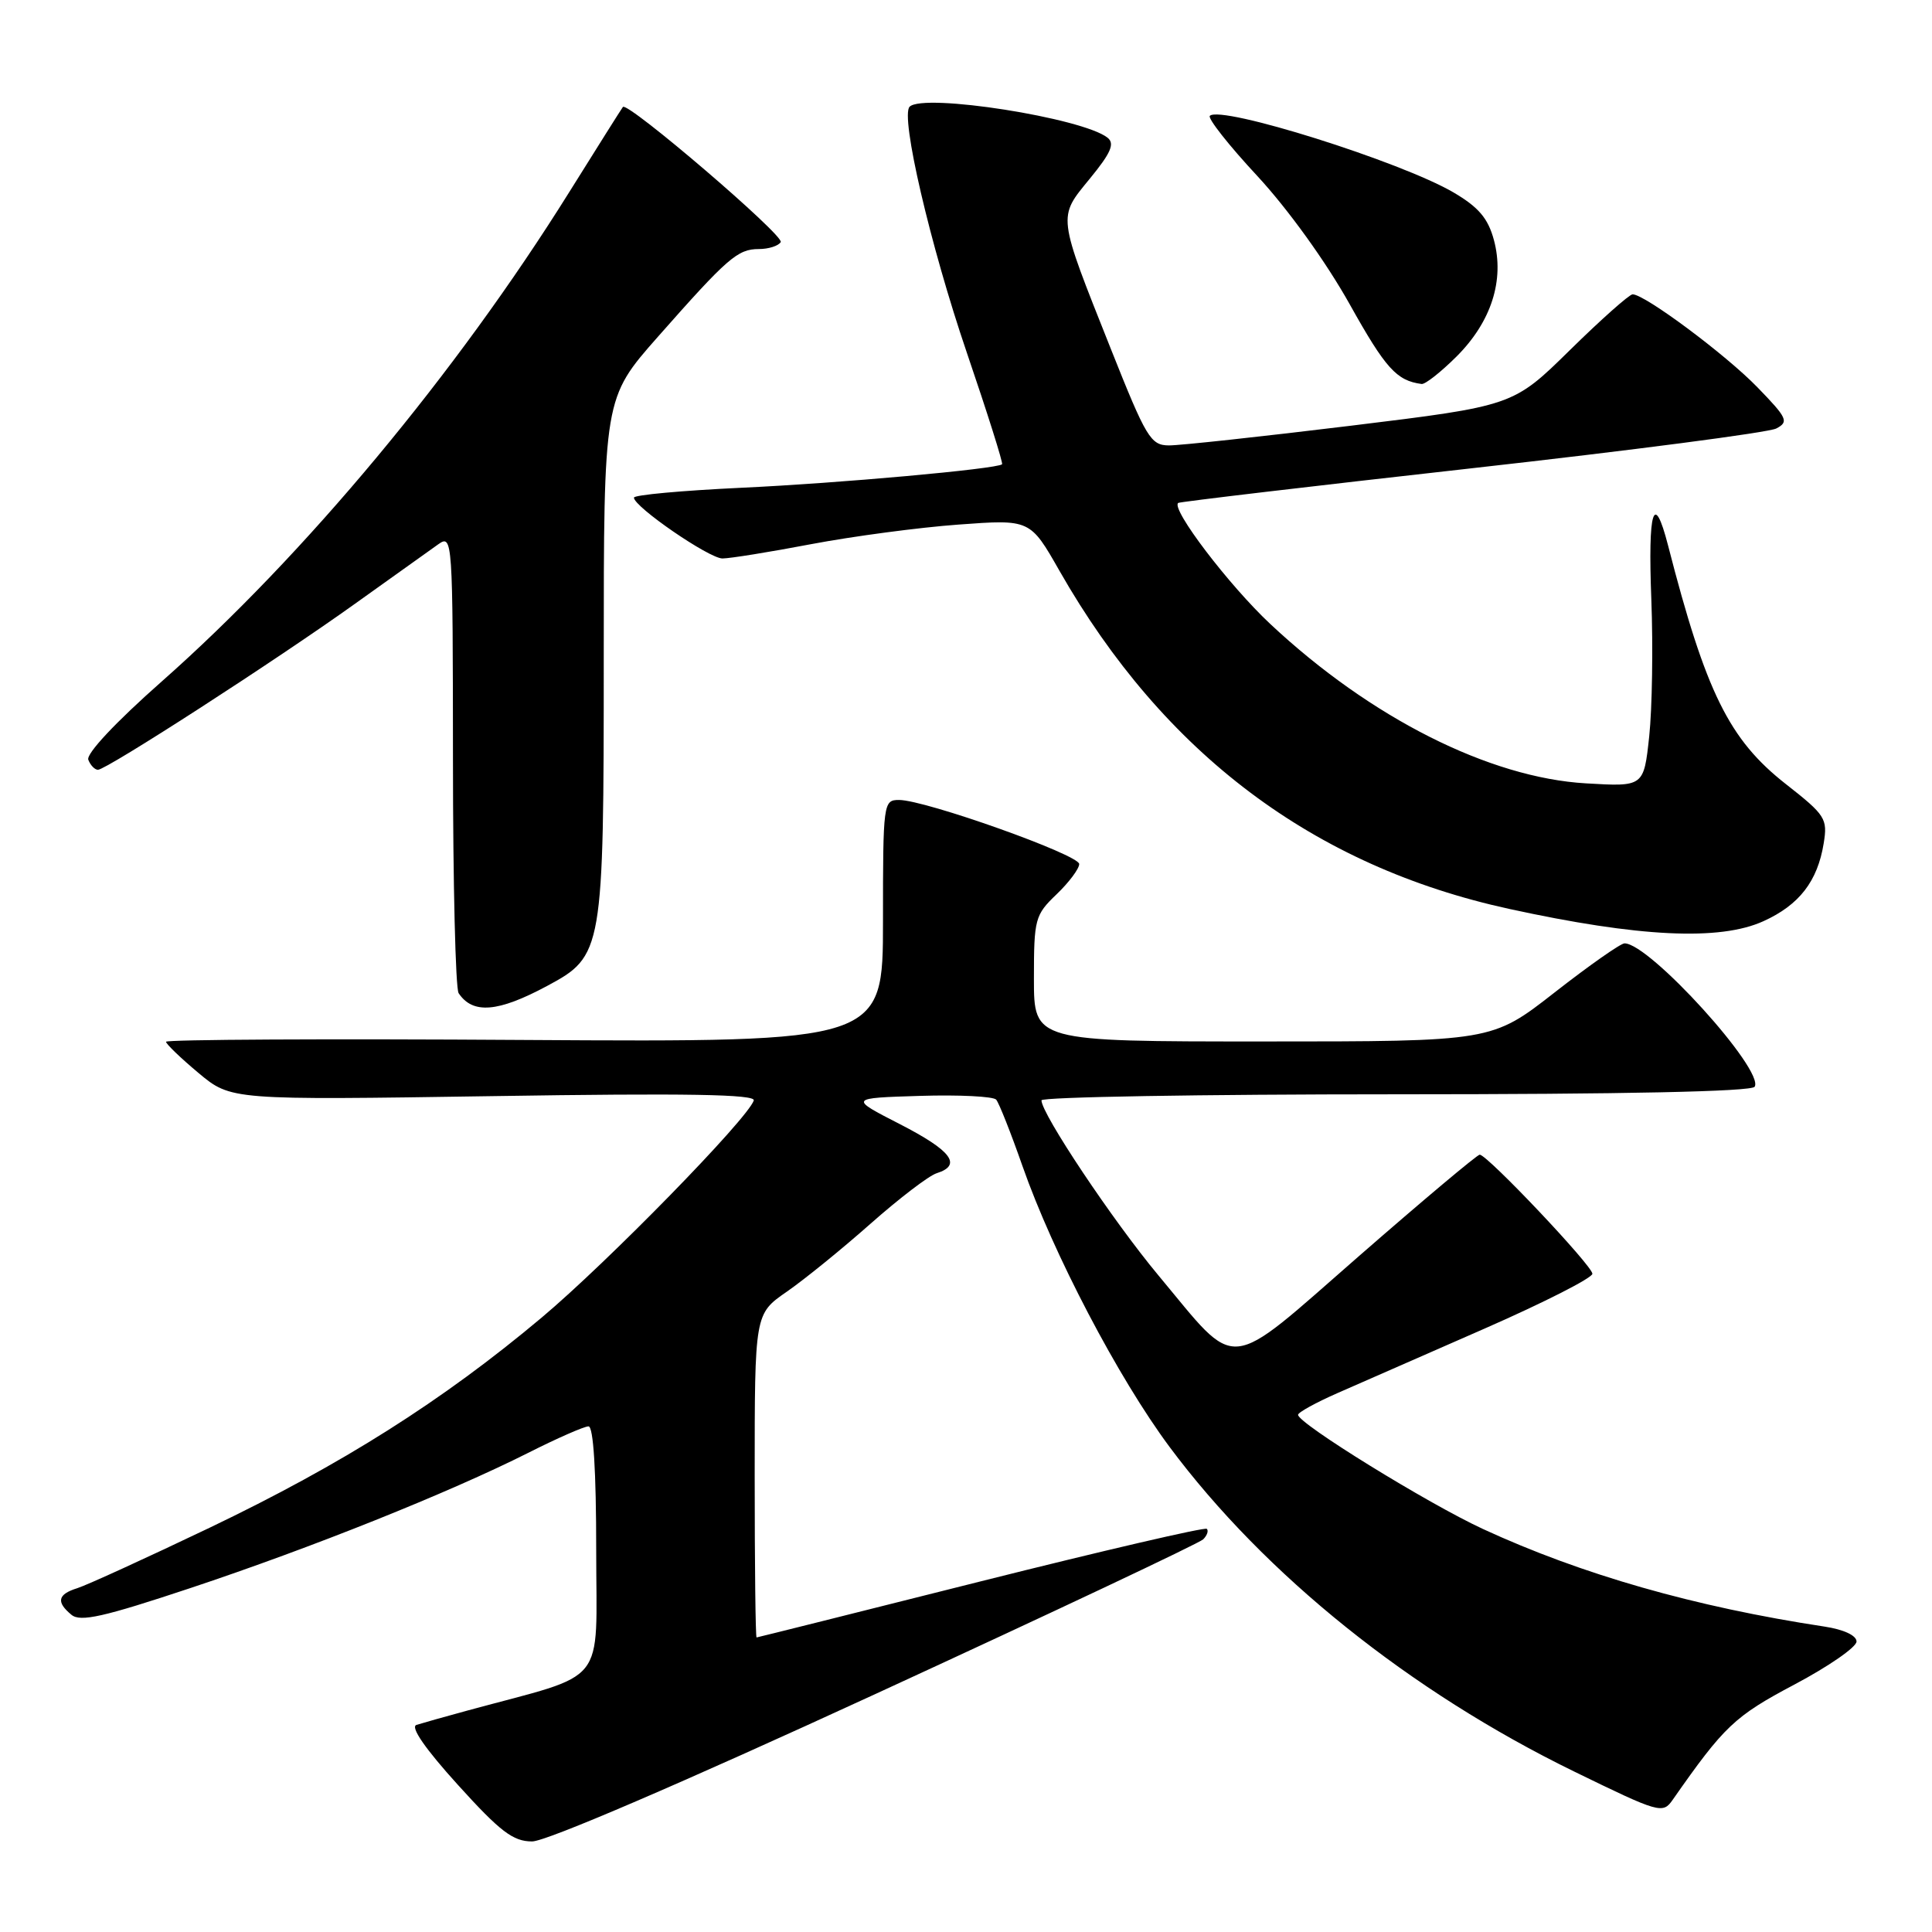 <?xml version="1.0" encoding="UTF-8" standalone="no"?>
<!DOCTYPE svg PUBLIC "-//W3C//DTD SVG 1.1//EN" "http://www.w3.org/Graphics/SVG/1.1/DTD/svg11.dtd" >
<svg xmlns="http://www.w3.org/2000/svg" xmlns:xlink="http://www.w3.org/1999/xlink" version="1.1" viewBox="0 0 256 256">
 <g >
 <path fill="currentColor"
d=" M 116.03 224.45 C 139.39 213.70 158.92 204.48 159.43 203.97 C 159.95 203.45 160.16 202.83 159.91 202.58 C 159.66 202.33 146.19 205.46 129.98 209.53 C 113.77 213.61 100.39 216.96 100.25 216.97 C 100.11 216.99 100.00 207.35 100.00 195.55 C 100.00 174.10 100.00 174.10 104.25 171.16 C 106.59 169.54 111.59 165.48 115.36 162.14 C 119.14 158.80 123.07 155.79 124.11 155.46 C 127.52 154.38 126.10 152.48 119.25 148.96 C 112.50 145.50 112.50 145.50 121.91 145.21 C 127.09 145.05 131.63 145.28 132.00 145.71 C 132.37 146.14 133.94 150.10 135.48 154.50 C 139.56 166.14 148.18 182.59 154.97 191.72 C 167.59 208.67 186.83 224.11 208.55 234.72 C 219.93 240.27 220.32 240.38 221.65 238.47 C 228.47 228.71 229.84 227.41 237.77 223.21 C 242.30 220.81 246.00 218.25 246.00 217.51 C 246.00 216.71 244.31 215.92 241.75 215.53 C 224.55 212.92 209.57 208.63 196.50 202.60 C 189.17 199.21 172.00 188.61 172.00 187.47 C 172.00 187.15 174.36 185.85 177.25 184.58 C 180.14 183.31 188.91 179.46 196.75 176.03 C 204.59 172.59 211.00 169.33 211.00 168.78 C 211.00 167.72 197.07 153.00 196.07 153.00 C 195.74 153.00 188.55 159.04 180.09 166.42 C 162.16 182.07 164.23 181.87 153.50 169.00 C 147.47 161.77 138.00 147.59 138.00 145.80 C 138.00 145.36 159.12 145.00 184.94 145.00 C 215.14 145.00 232.10 144.64 232.50 144.00 C 233.84 141.83 218.58 125.00 215.26 125.00 C 214.74 125.00 210.57 127.93 206.00 131.50 C 197.68 138.00 197.68 138.00 167.34 138.00 C 137.00 138.00 137.00 138.00 137.00 129.69 C 137.00 121.76 137.14 121.24 140.00 118.50 C 141.65 116.92 143.00 115.11 143.00 114.49 C 143.00 113.26 122.60 106.00 119.13 106.00 C 117.05 106.00 117.00 106.35 117.00 122.05 C 117.00 138.09 117.00 138.09 69.50 137.80 C 43.37 137.63 22.00 137.74 22.00 138.04 C 22.00 138.33 23.94 140.20 26.31 142.18 C 30.61 145.77 30.61 145.77 65.44 145.24 C 90.96 144.84 100.16 145.00 99.88 145.82 C 99.04 148.29 80.49 167.27 71.77 174.59 C 58.62 185.63 45.35 194.02 27.76 202.44 C 19.37 206.45 11.49 210.05 10.25 210.44 C 7.64 211.25 7.41 212.27 9.47 213.97 C 10.65 214.95 13.71 214.26 25.22 210.43 C 41.25 205.10 59.50 197.79 69.97 192.52 C 73.81 190.58 77.41 189.00 77.98 189.00 C 78.63 189.00 79.00 194.88 79.00 205.43 C 79.00 223.75 80.77 221.54 62.00 226.64 C 58.98 227.46 55.91 228.33 55.18 228.56 C 54.34 228.83 56.35 231.73 60.66 236.49 C 66.29 242.71 67.98 244.00 70.51 244.00 C 72.36 244.00 90.26 236.31 116.03 224.45 Z  M 72.50 130.64 C 79.90 126.67 80.00 126.09 80.00 87.13 C 80.00 52.76 80.00 52.76 87.17 44.63 C 96.41 34.16 97.74 33.00 100.55 33.00 C 101.83 33.00 103.14 32.59 103.45 32.08 C 103.97 31.24 83.17 13.43 82.54 14.17 C 82.39 14.35 79.18 19.45 75.40 25.50 C 60.43 49.47 40.36 73.57 21.45 90.28 C 15.31 95.70 11.40 99.88 11.70 100.67 C 11.98 101.40 12.56 102.00 12.98 102.00 C 14.11 102.00 36.61 87.47 47.04 80.00 C 52.04 76.42 57.00 72.88 58.06 72.13 C 59.97 70.78 60.00 71.28 60.02 100.63 C 60.02 117.06 60.36 131.00 60.77 131.60 C 62.64 134.41 65.98 134.14 72.50 130.64 Z  M 233.67 122.06 C 238.41 119.91 240.84 116.77 241.65 111.74 C 242.18 108.48 241.89 108.01 236.63 103.89 C 229.11 97.99 226.03 91.74 221.02 72.25 C 219.14 64.97 218.35 67.54 218.81 79.44 C 219.05 85.73 218.92 93.88 218.53 97.56 C 217.81 104.25 217.81 104.25 210.16 103.80 C 197.35 103.06 181.61 95.12 168.35 82.71 C 162.85 77.57 155.11 67.40 156.12 66.64 C 156.33 66.49 173.82 64.42 195.00 62.05 C 216.18 59.68 234.34 57.31 235.36 56.78 C 237.06 55.89 236.84 55.41 232.86 51.31 C 228.66 46.98 217.94 39.00 216.33 39.00 C 215.90 39.00 212.16 42.32 208.02 46.39 C 200.50 53.78 200.50 53.78 179.00 56.41 C 167.18 57.85 156.32 59.03 154.88 59.02 C 152.47 59.00 151.88 58.02 147.20 46.25 C 140.06 28.30 140.13 28.90 144.41 23.67 C 147.20 20.27 147.74 19.03 146.76 18.25 C 143.48 15.63 122.36 12.31 120.53 14.14 C 119.28 15.39 123.24 32.44 128.11 46.73 C 130.84 54.73 132.94 61.38 132.78 61.52 C 132.07 62.14 111.12 64.04 98.25 64.63 C 90.41 65.00 84.00 65.58 84.00 65.94 C 84.00 67.15 93.96 74.00 95.73 74.00 C 96.70 74.00 102.00 73.15 107.50 72.10 C 113.00 71.06 121.78 69.89 127.00 69.51 C 136.50 68.81 136.50 68.81 140.40 75.66 C 154.21 99.86 174.07 114.79 200.00 120.44 C 217.15 124.18 227.87 124.70 233.67 122.06 Z  M 193.01 47.23 C 197.61 42.63 199.38 37.11 197.95 31.80 C 197.17 28.92 195.93 27.46 192.60 25.50 C 185.61 21.41 161.76 13.91 160.31 15.35 C 160.00 15.67 162.83 19.27 166.62 23.34 C 170.67 27.72 175.70 34.69 178.85 40.33 C 183.60 48.83 185.05 50.44 188.37 50.88 C 188.84 50.95 190.93 49.30 193.01 47.23 Z "/>
</g>
</svg>